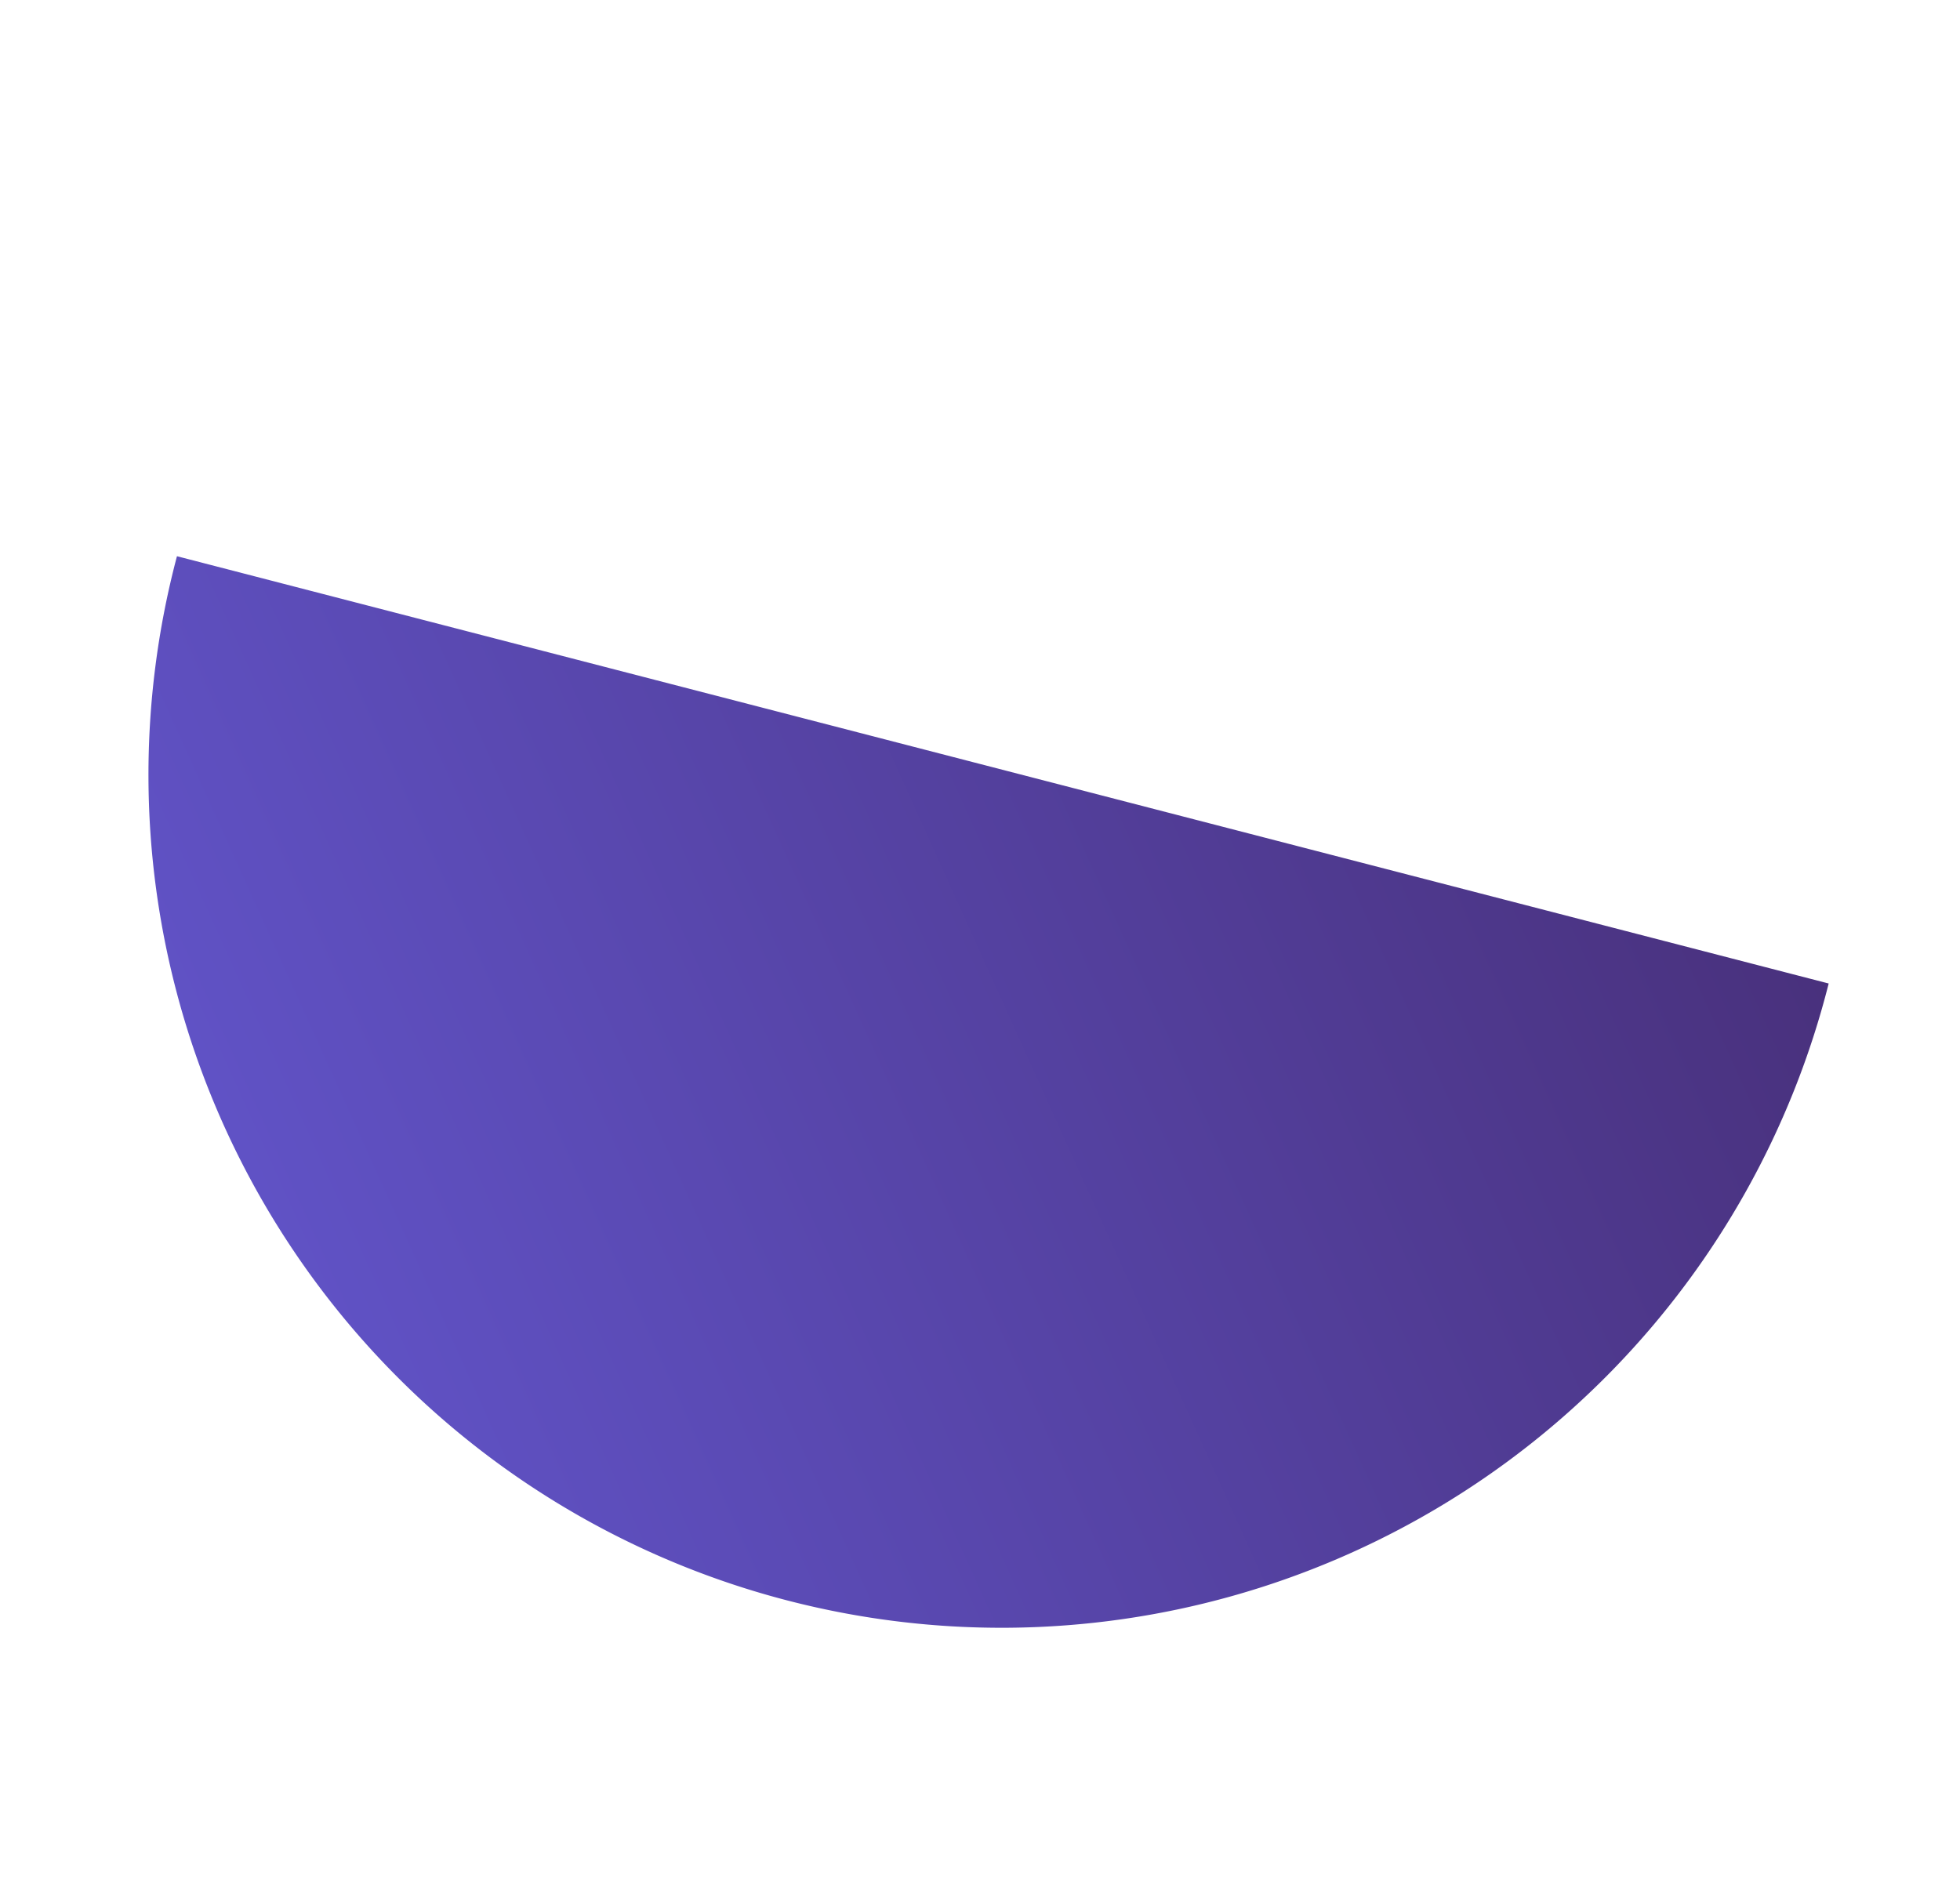 <svg xmlns="http://www.w3.org/2000/svg" xmlns:xlink="http://www.w3.org/1999/xlink" viewBox="0 0 149.344 145.087">
  <defs>
    <style>
      .cls-1 {
        fill: url(#linear-gradient);
      }
    </style>
    <linearGradient id="linear-gradient" x1="0.5" x2="0.5" y2="1" gradientUnits="objectBoundingBox">
      <stop offset="0" stop-color="#49317d"/>
      <stop offset="1" stop-color="#6052c5"/>
    </linearGradient>
  </defs>
  <path id="XMLID_57_" class="cls-1" d="M133.2,38.9A65,65,0,1,1,50.5,139.2Z" transform="translate(118.3 -62.208) rotate(65)"/>
</svg>
